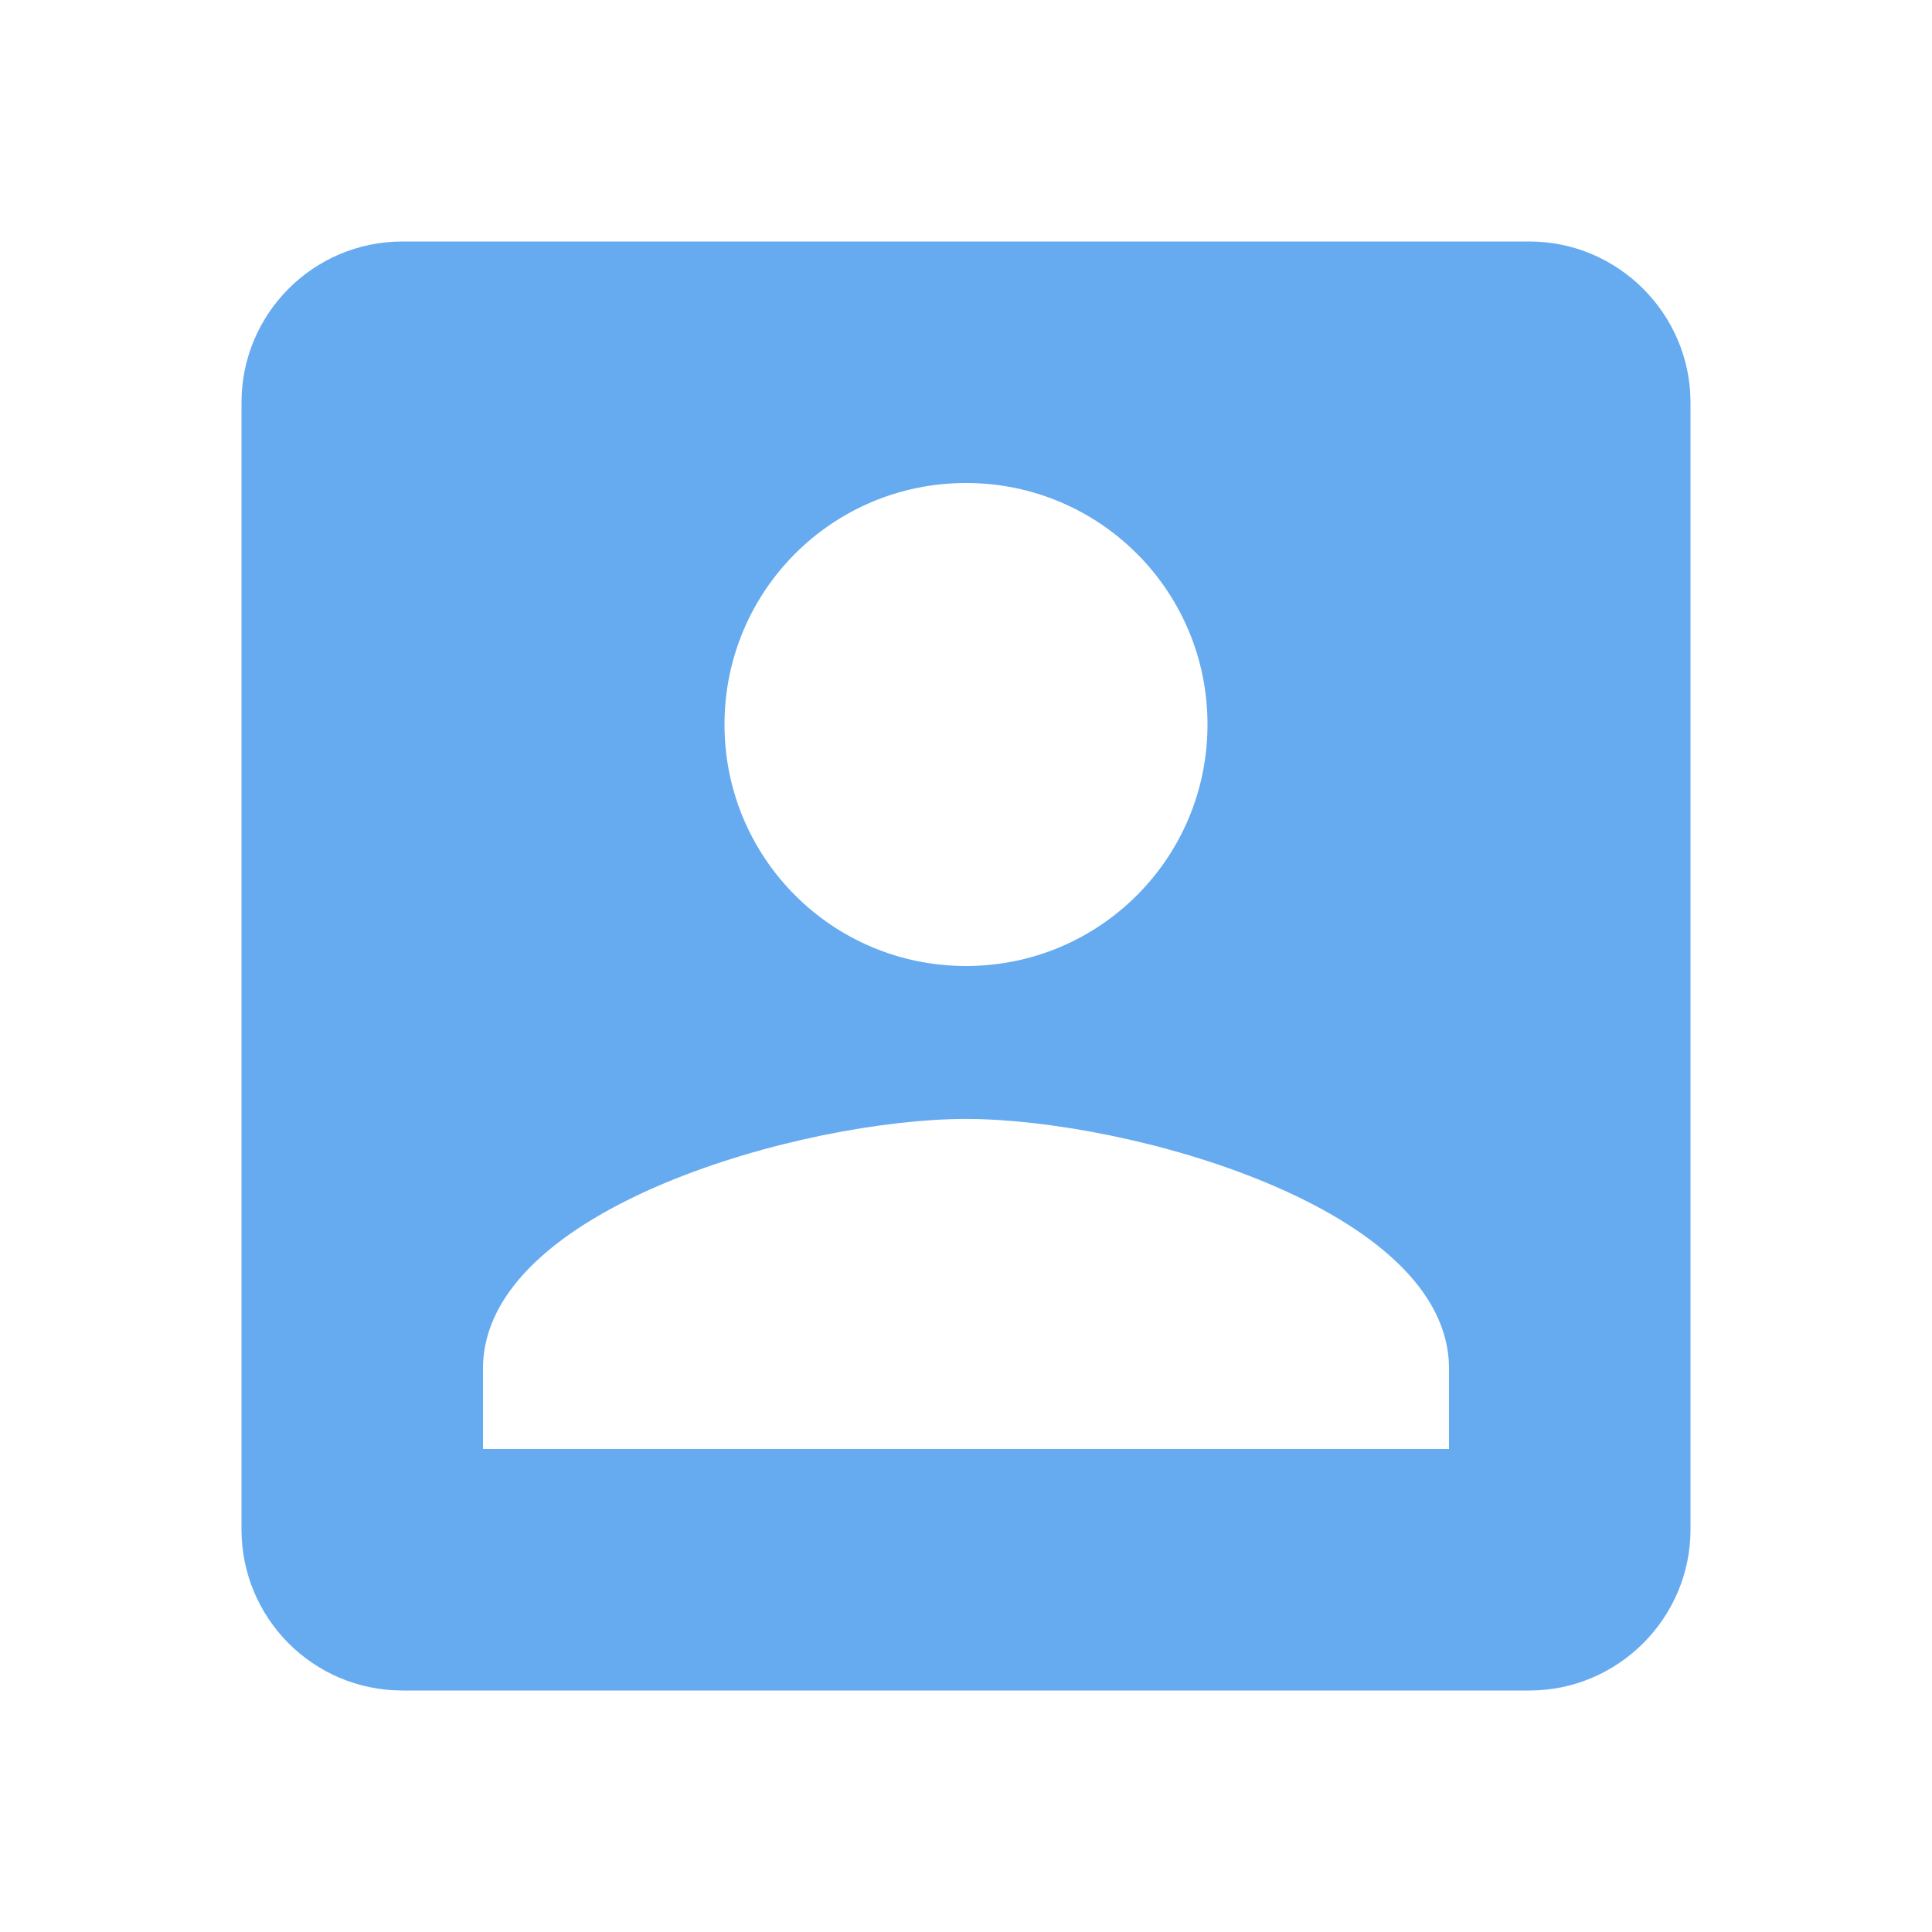 <svg width="49" height="49" viewBox="0 0 49 49" fill="none" xmlns="http://www.w3.org/2000/svg">
<path d="M6.125 10.208V38.792C6.125 41.038 7.942 42.875 10.208 42.875H38.792C41.038 42.875 42.875 41.038 42.875 38.792V10.208C42.875 7.963 41.038 6.125 38.792 6.125H10.208C7.942 6.125 6.125 7.963 6.125 10.208ZM30.625 18.375C30.625 21.764 27.889 24.5 24.5 24.5C21.111 24.5 18.375 21.764 18.375 18.375C18.375 14.986 21.111 12.25 24.5 12.25C27.889 12.25 30.625 14.986 30.625 18.375ZM12.25 34.708C12.25 30.625 20.417 28.379 24.5 28.379C28.583 28.379 36.75 30.625 36.75 34.708V36.75H12.25V34.708Z" fill="#66ABF0"/>
</svg>
